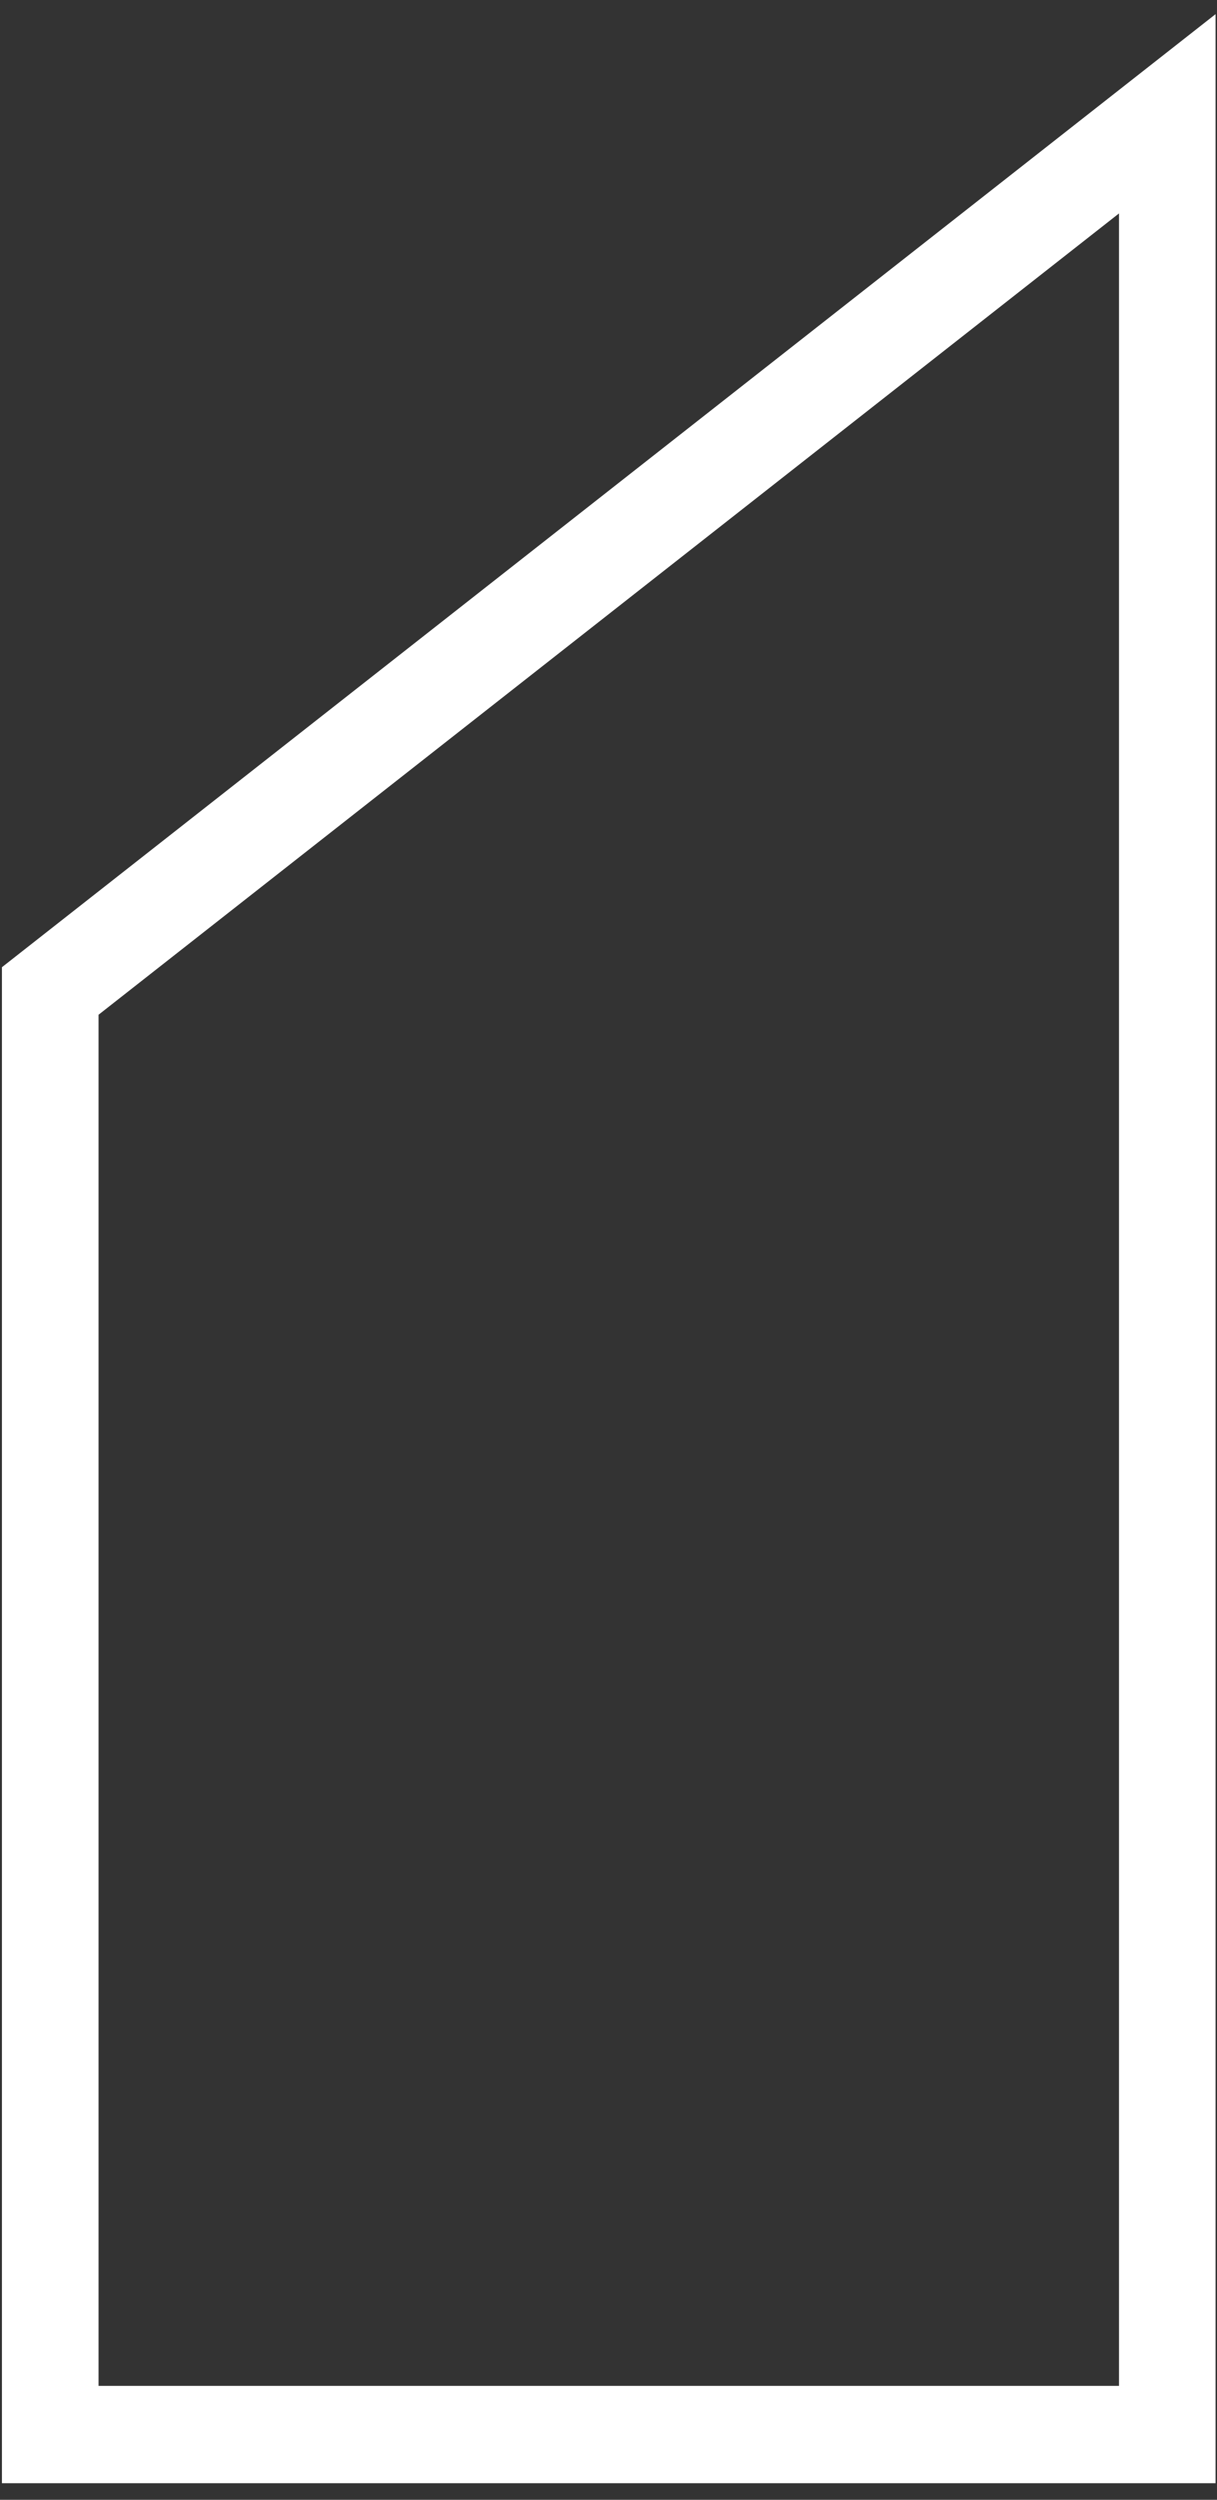 <svg width="57" height="117" viewBox="0 0 57 117" fill="none" xmlns="http://www.w3.org/2000/svg">
<rect x="0" y="0" width="57" height="117" fill="#333333" stroke="none"/>
<path d="M4.616 111.669H52.41V9.989L4.616 47.494V111.669ZM56.933 116.224H0.09V45.27L56.933 0.662V116.224Z" fill="white"/>
</svg>
